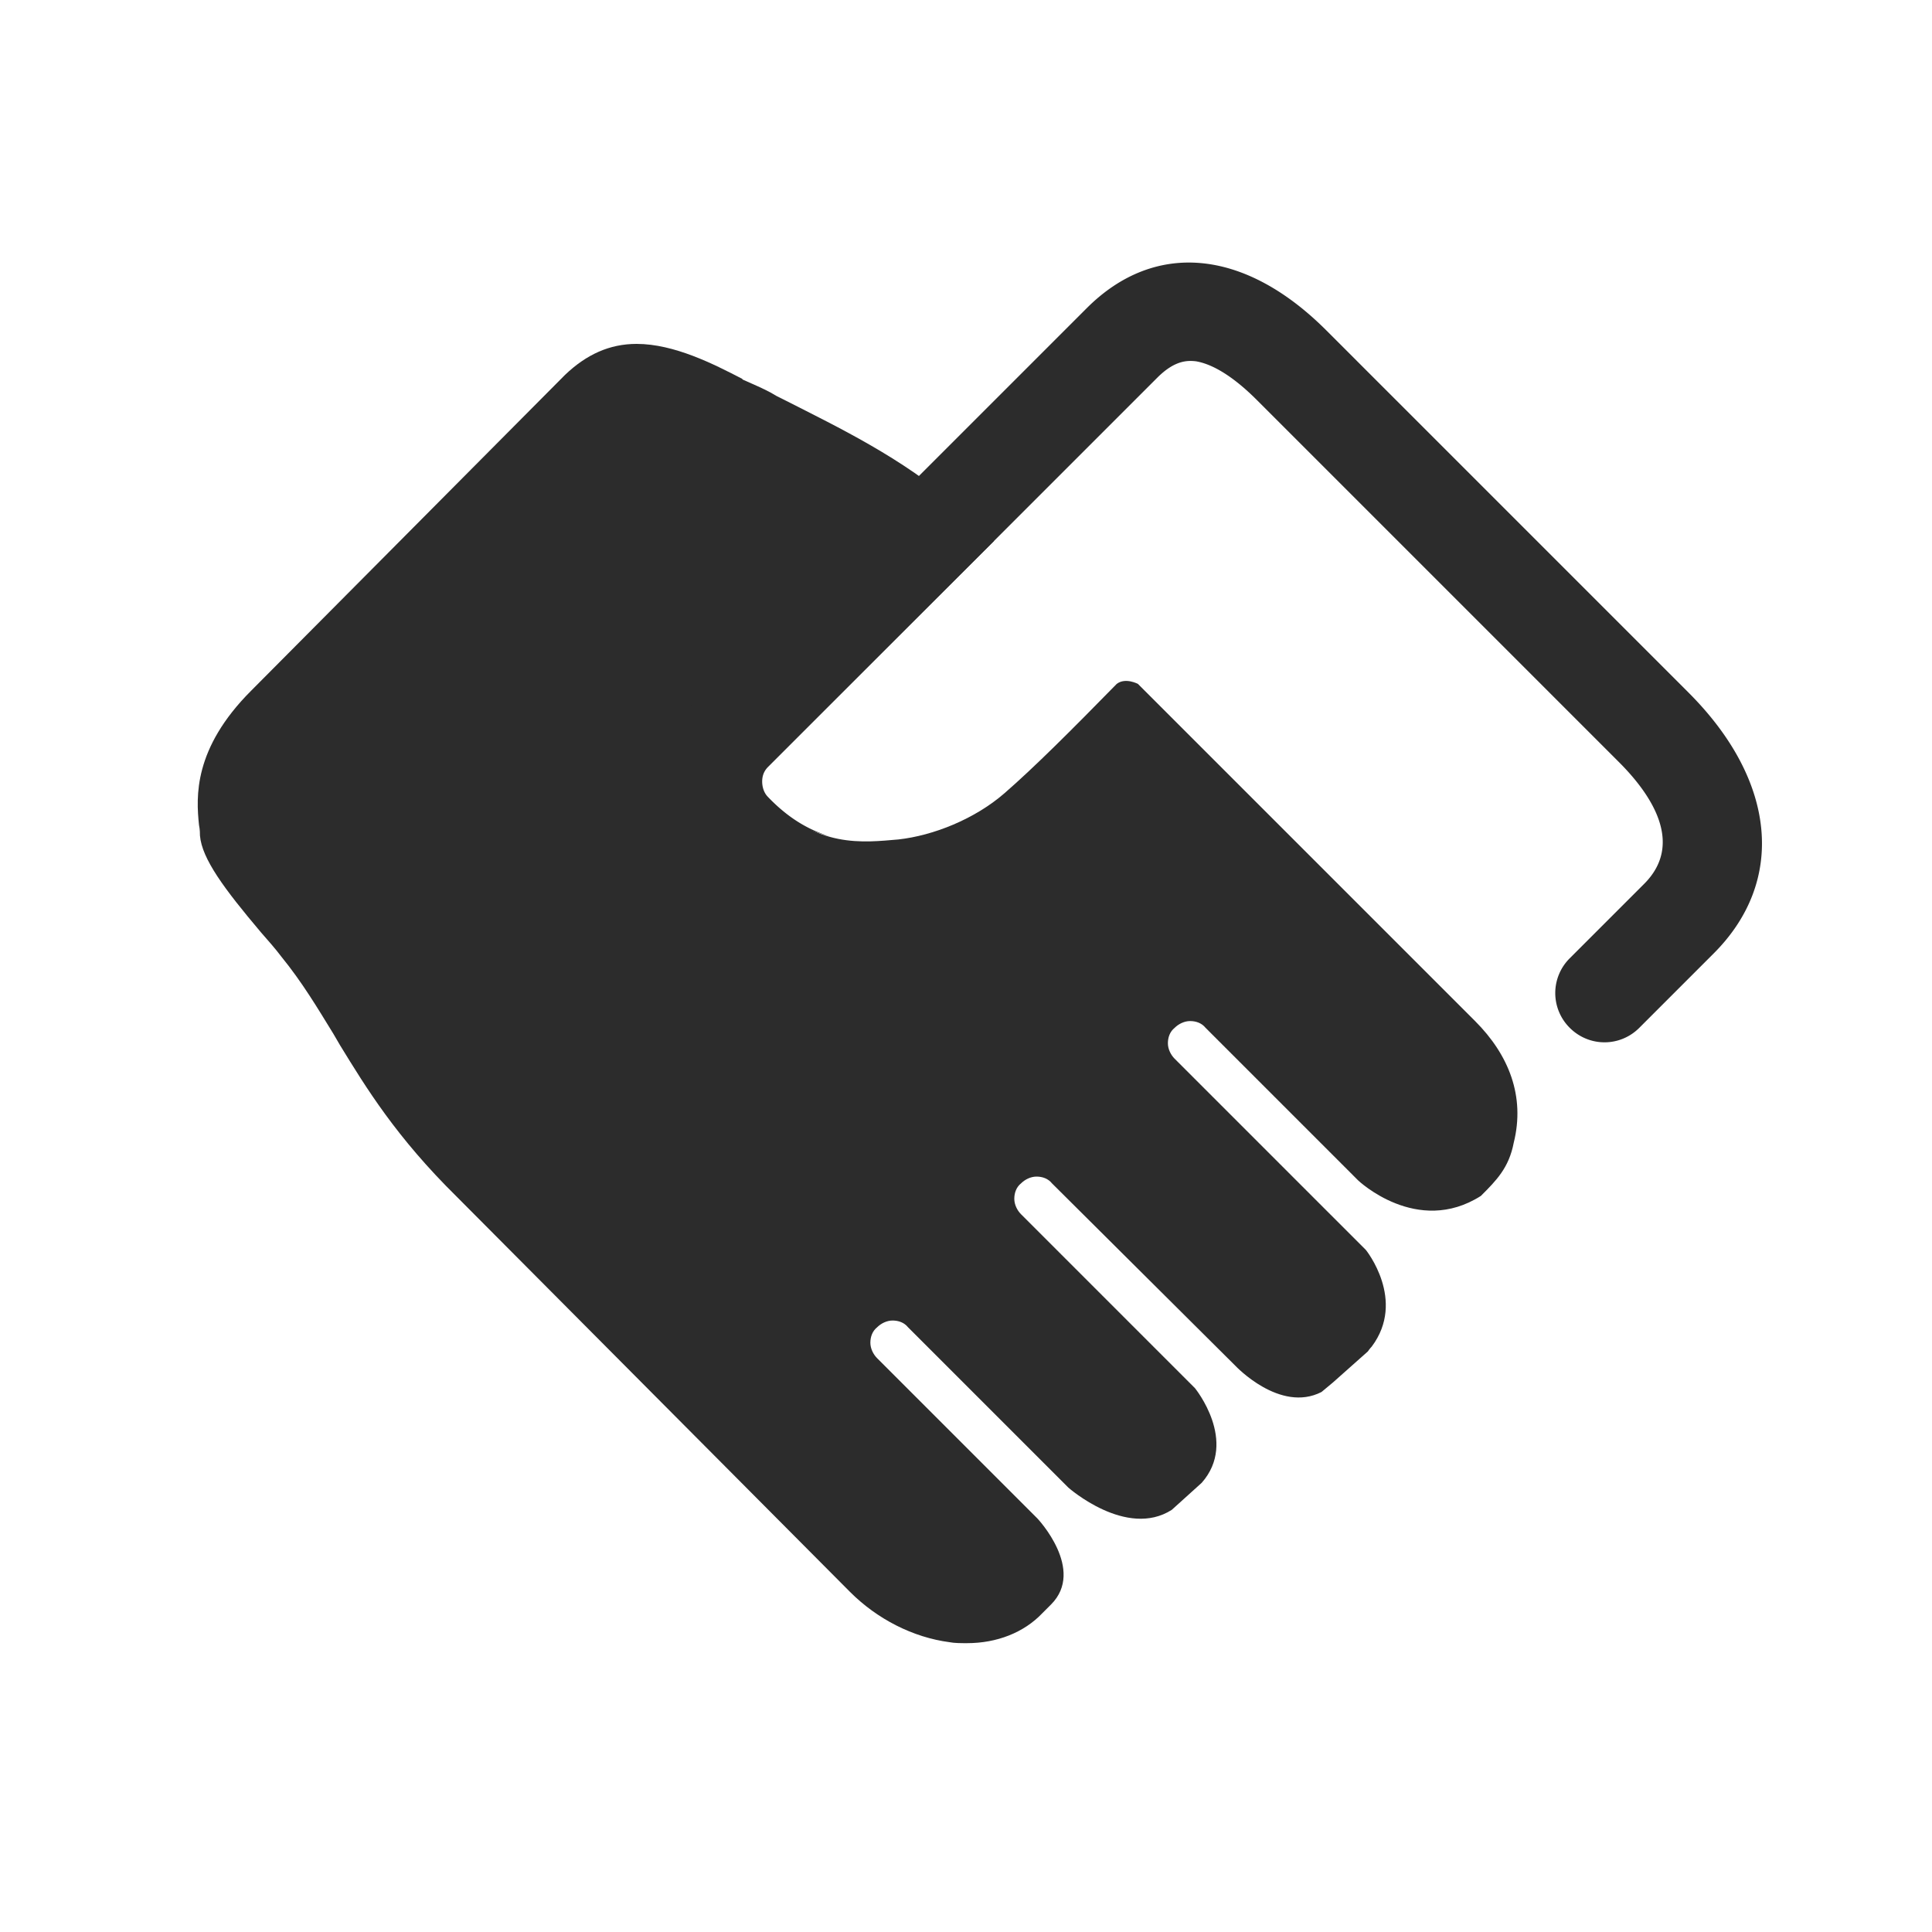 <svg class="svg-icon" style="width: 1em; height: 1em;vertical-align: middle;fill: currentColor;overflow: hidden;" viewBox="0 0 1024 1024" version="1.1" xmlns="http://www.w3.org/2000/svg"><path d="M781.824 541.184L603.136 362.496s-6.656-3.584-11.264 0c-24.064 24.576-43.52 44.032-59.392 57.856-15.872 13.824-37.888 22.528-56.32 24.576-18.432 1.536-43.52 5.12-69.632-22.528-2.048-2.048-3.072-5.12-3.072-8.192s1.024-5.632 3.072-7.68l120.32-119.808c-10.24-9.728-16.896-16.384-19.968-18.944-28.672-25.088-62.976-41.472-90.112-55.296l-5.12-2.56c-4.096-2.56-8.704-4.608-13.312-6.656l-4.608-2.048-0.512-0.512c-14.848-7.68-35.84-18.432-55.808-18.432-14.336 0-26.624 5.632-37.888 16.384L133.12 366.08c-30.72 30.72-29.184 56.32-27.648 71.168 0.512 2.56 0.512 4.608 0.512 5.632 1.024 12.288 12.8 28.16 32.256 51.2 3.584 4.096 7.68 8.704 10.752 12.8 11.264 13.824 19.456 27.648 27.648 40.96l3.584 6.144c13.824 22.528 29.696 48.64 61.952 80.384L450.56 843.776c14.336 14.336 33.28 24.064 52.736 26.624 2.56 0.512 6.144 0.512 9.216 0.512 15.872 0 30.208-5.632 39.936-15.872l4.608-4.608c18.432-18.432-7.168-45.568-7.168-45.568l-84.992-84.992c-2.048-2.048-3.584-5.12-3.584-8.192s1.024-6.144 3.584-8.192c2.048-2.048 5.12-3.584 8.192-3.584s6.144 1.024 8.192 3.584l84.992 84.992s30.72 27.136 54.784 11.776c5.12-4.608 10.24-9.216 15.872-14.336 19.456-22.016-3.584-50.176-3.584-50.176l-92.16-92.16c-2.048-2.048-3.584-5.12-3.584-8.192s1.024-6.144 3.584-8.192c2.048-2.048 5.12-3.584 8.192-3.584s6.144 1.024 8.192 3.584l97.28 96.768s23.552 25.088 45.568 13.824l6.144-5.12 18.432-16.384s1.024-1.536 2.048-2.56c18.432-24.576-3.072-51.2-3.072-51.2L622.592 561.152c-2.048-2.048-3.584-5.12-3.584-8.192s1.024-6.144 3.584-8.192c2.048-2.048 5.12-3.584 8.192-3.584s6.144 1.024 8.192 3.584l80.896 80.896s31.232 29.696 65.024 8.192c8.192-8.192 14.848-14.848 17.408-28.16 6.144-24.576-2.56-46.592-20.48-64.512z" fill="#2C2C2C" /><path d="M894.976 367.104l-192-192c-43.52-43.52-91.136-47.616-126.976-11.776l-74.24 74.24-131.584 131.584c-10.24 9.728-10.24 26.112-0.512 36.352 31.744 28.16 70.656 37.888 70.656 37.888-10.752-3.072-22.016-9.216-33.28-20.992-2.048-2.048-3.072-5.12-3.072-8.192s1.024-5.632 3.072-7.68l20.48-20.48 110.592-110.592 75.264-75.264c9.216-9.216 15.872-9.216 20.48-8.704 6.144 1.024 16.896 5.12 32.256 20.48l192 192c17.92 17.92 34.304 43.52 13.312 64.512L832 507.904a25.958 25.958 0 0 0 0 36.864c5.12 5.12 11.776 7.68 18.432 7.68s13.312-2.56 18.432-7.68l39.424-39.424c38.4-38.4 33.28-91.648-13.312-138.24z" fill="#2C2C2C" /></svg>